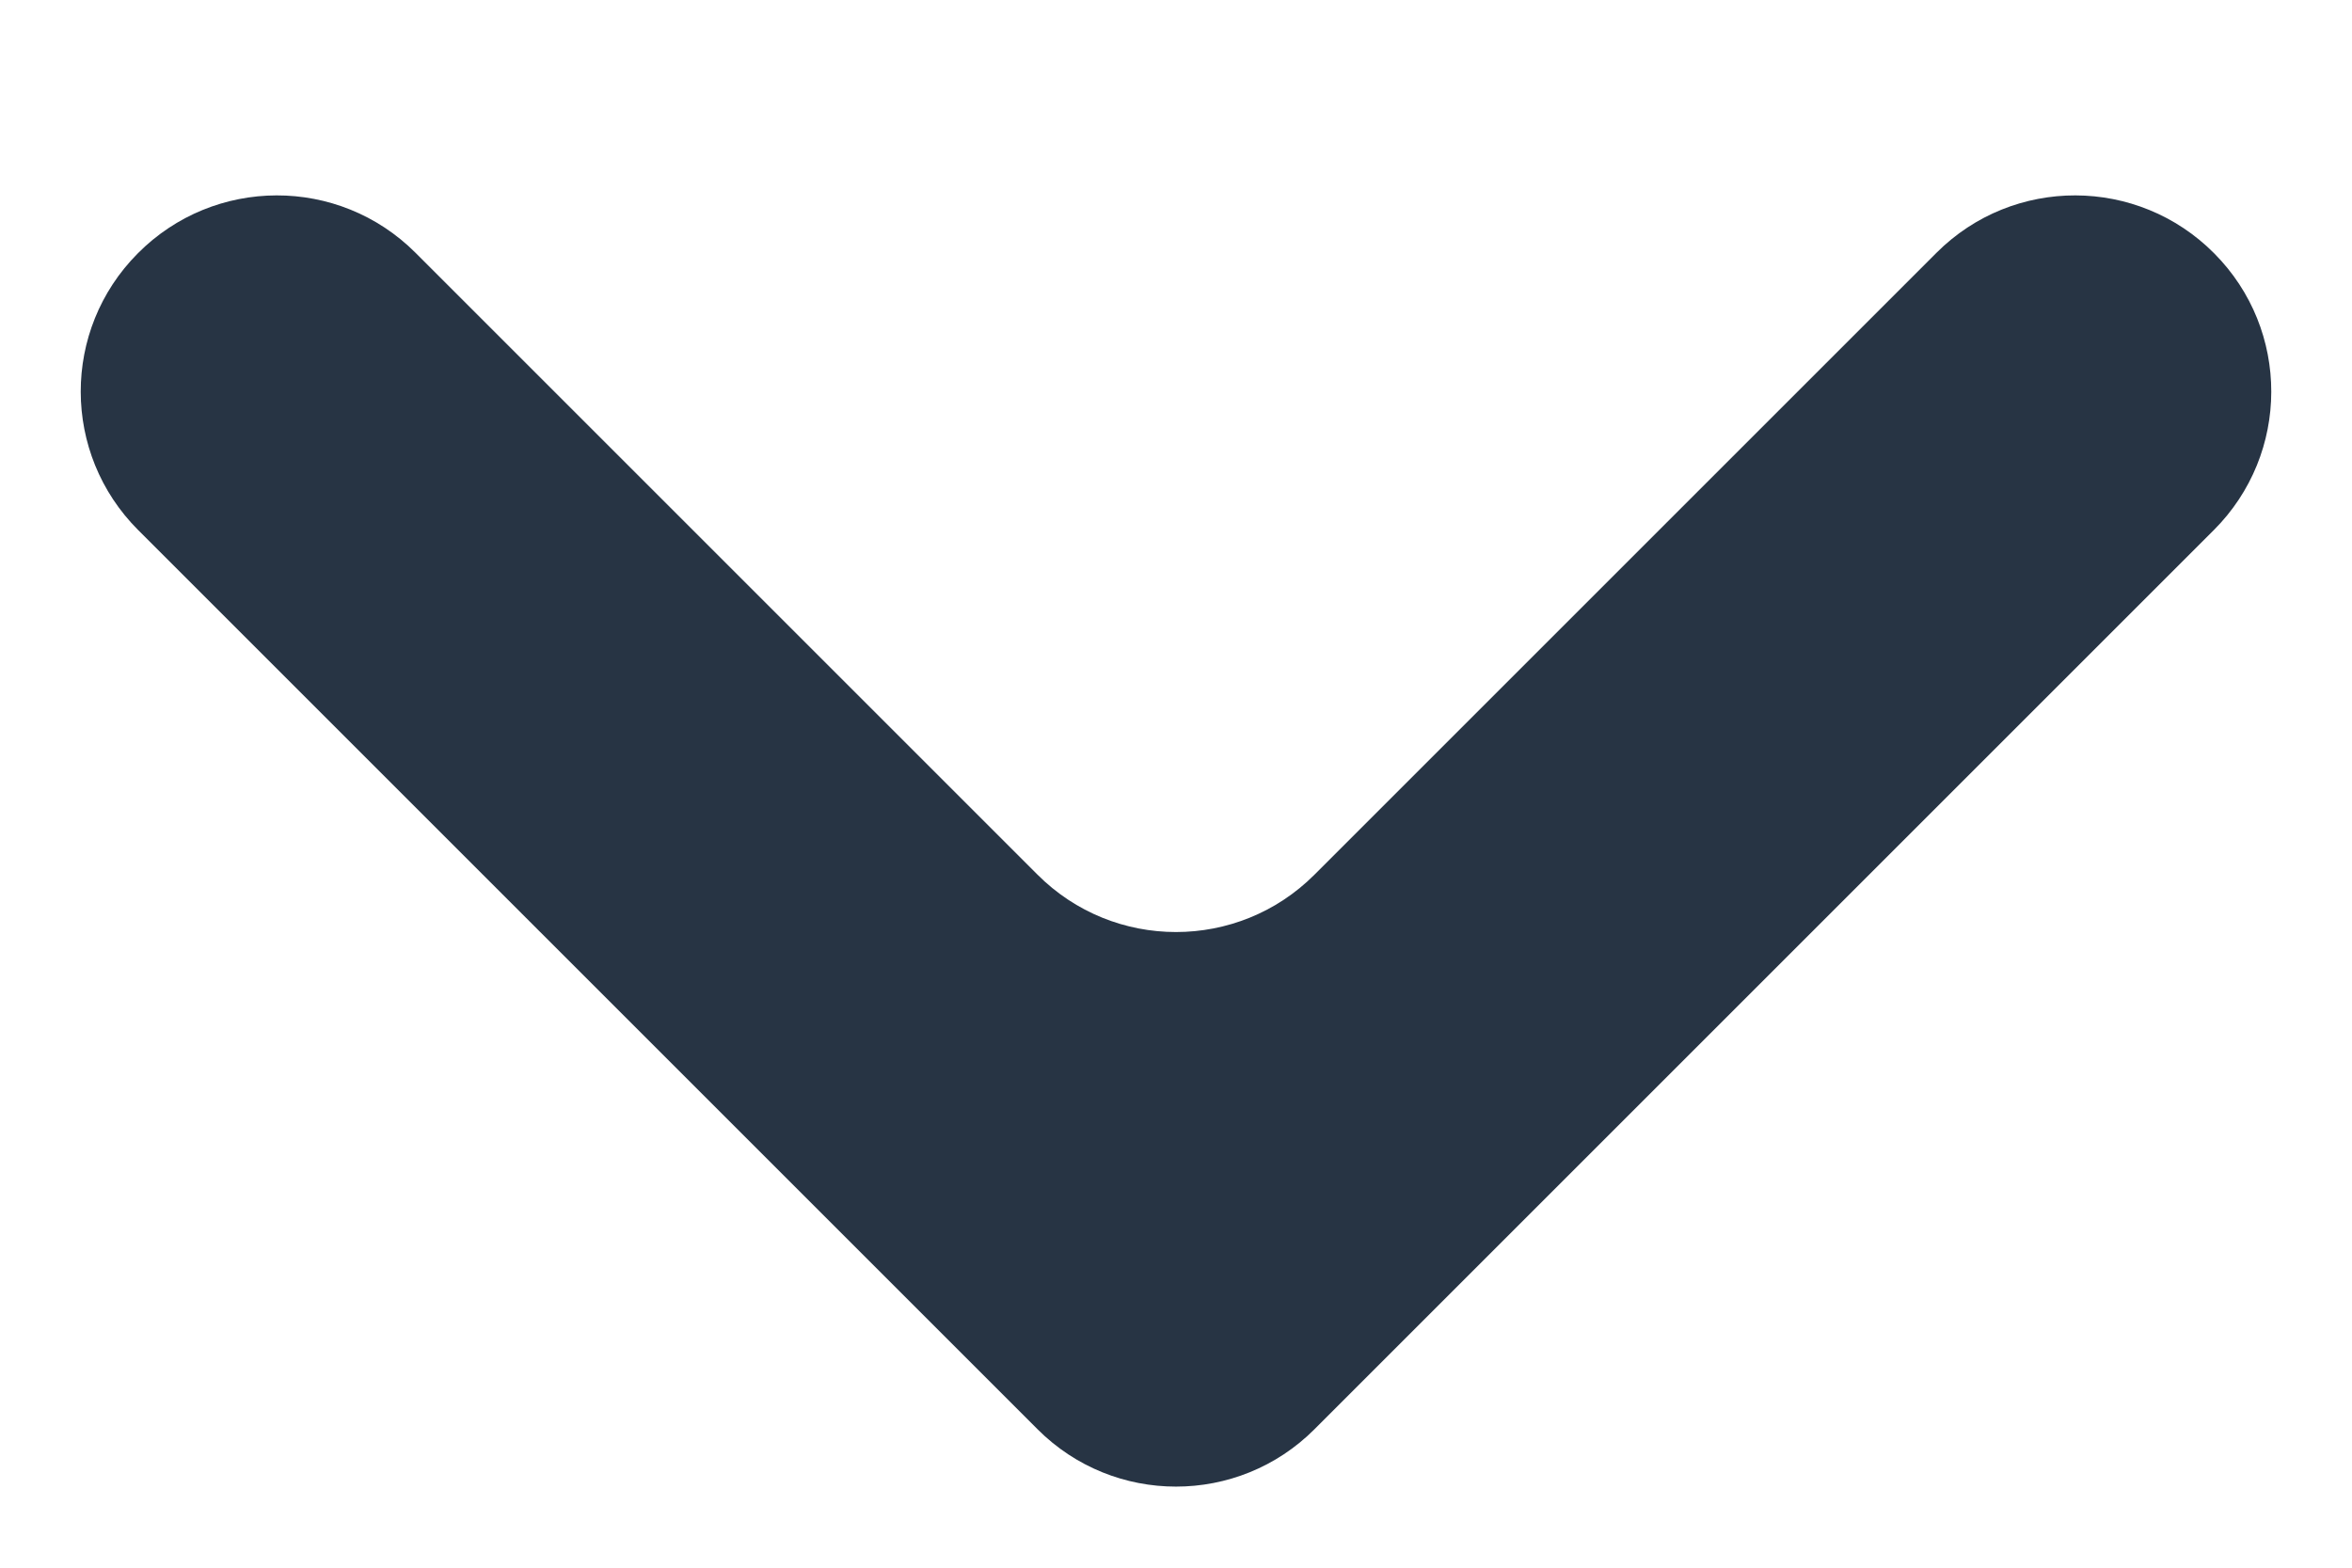 <svg width="12" height="8" viewBox="0 0 12 8" fill="none" xmlns="http://www.w3.org/2000/svg">
<path d="M0.703 1.293C1.093 0.9 1.728 0.898 2.12 1.29L5.293 4.463C5.683 4.854 6.317 4.854 6.707 4.463L9.88 1.29C10.272 0.898 10.907 0.9 11.297 1.293C11.686 1.684 11.685 2.315 11.295 2.705L6.707 7.293C6.317 7.684 5.683 7.684 5.293 7.293L0.705 2.705C0.315 2.315 0.314 1.684 0.703 1.293Z" fill="#273444"/>
</svg>
